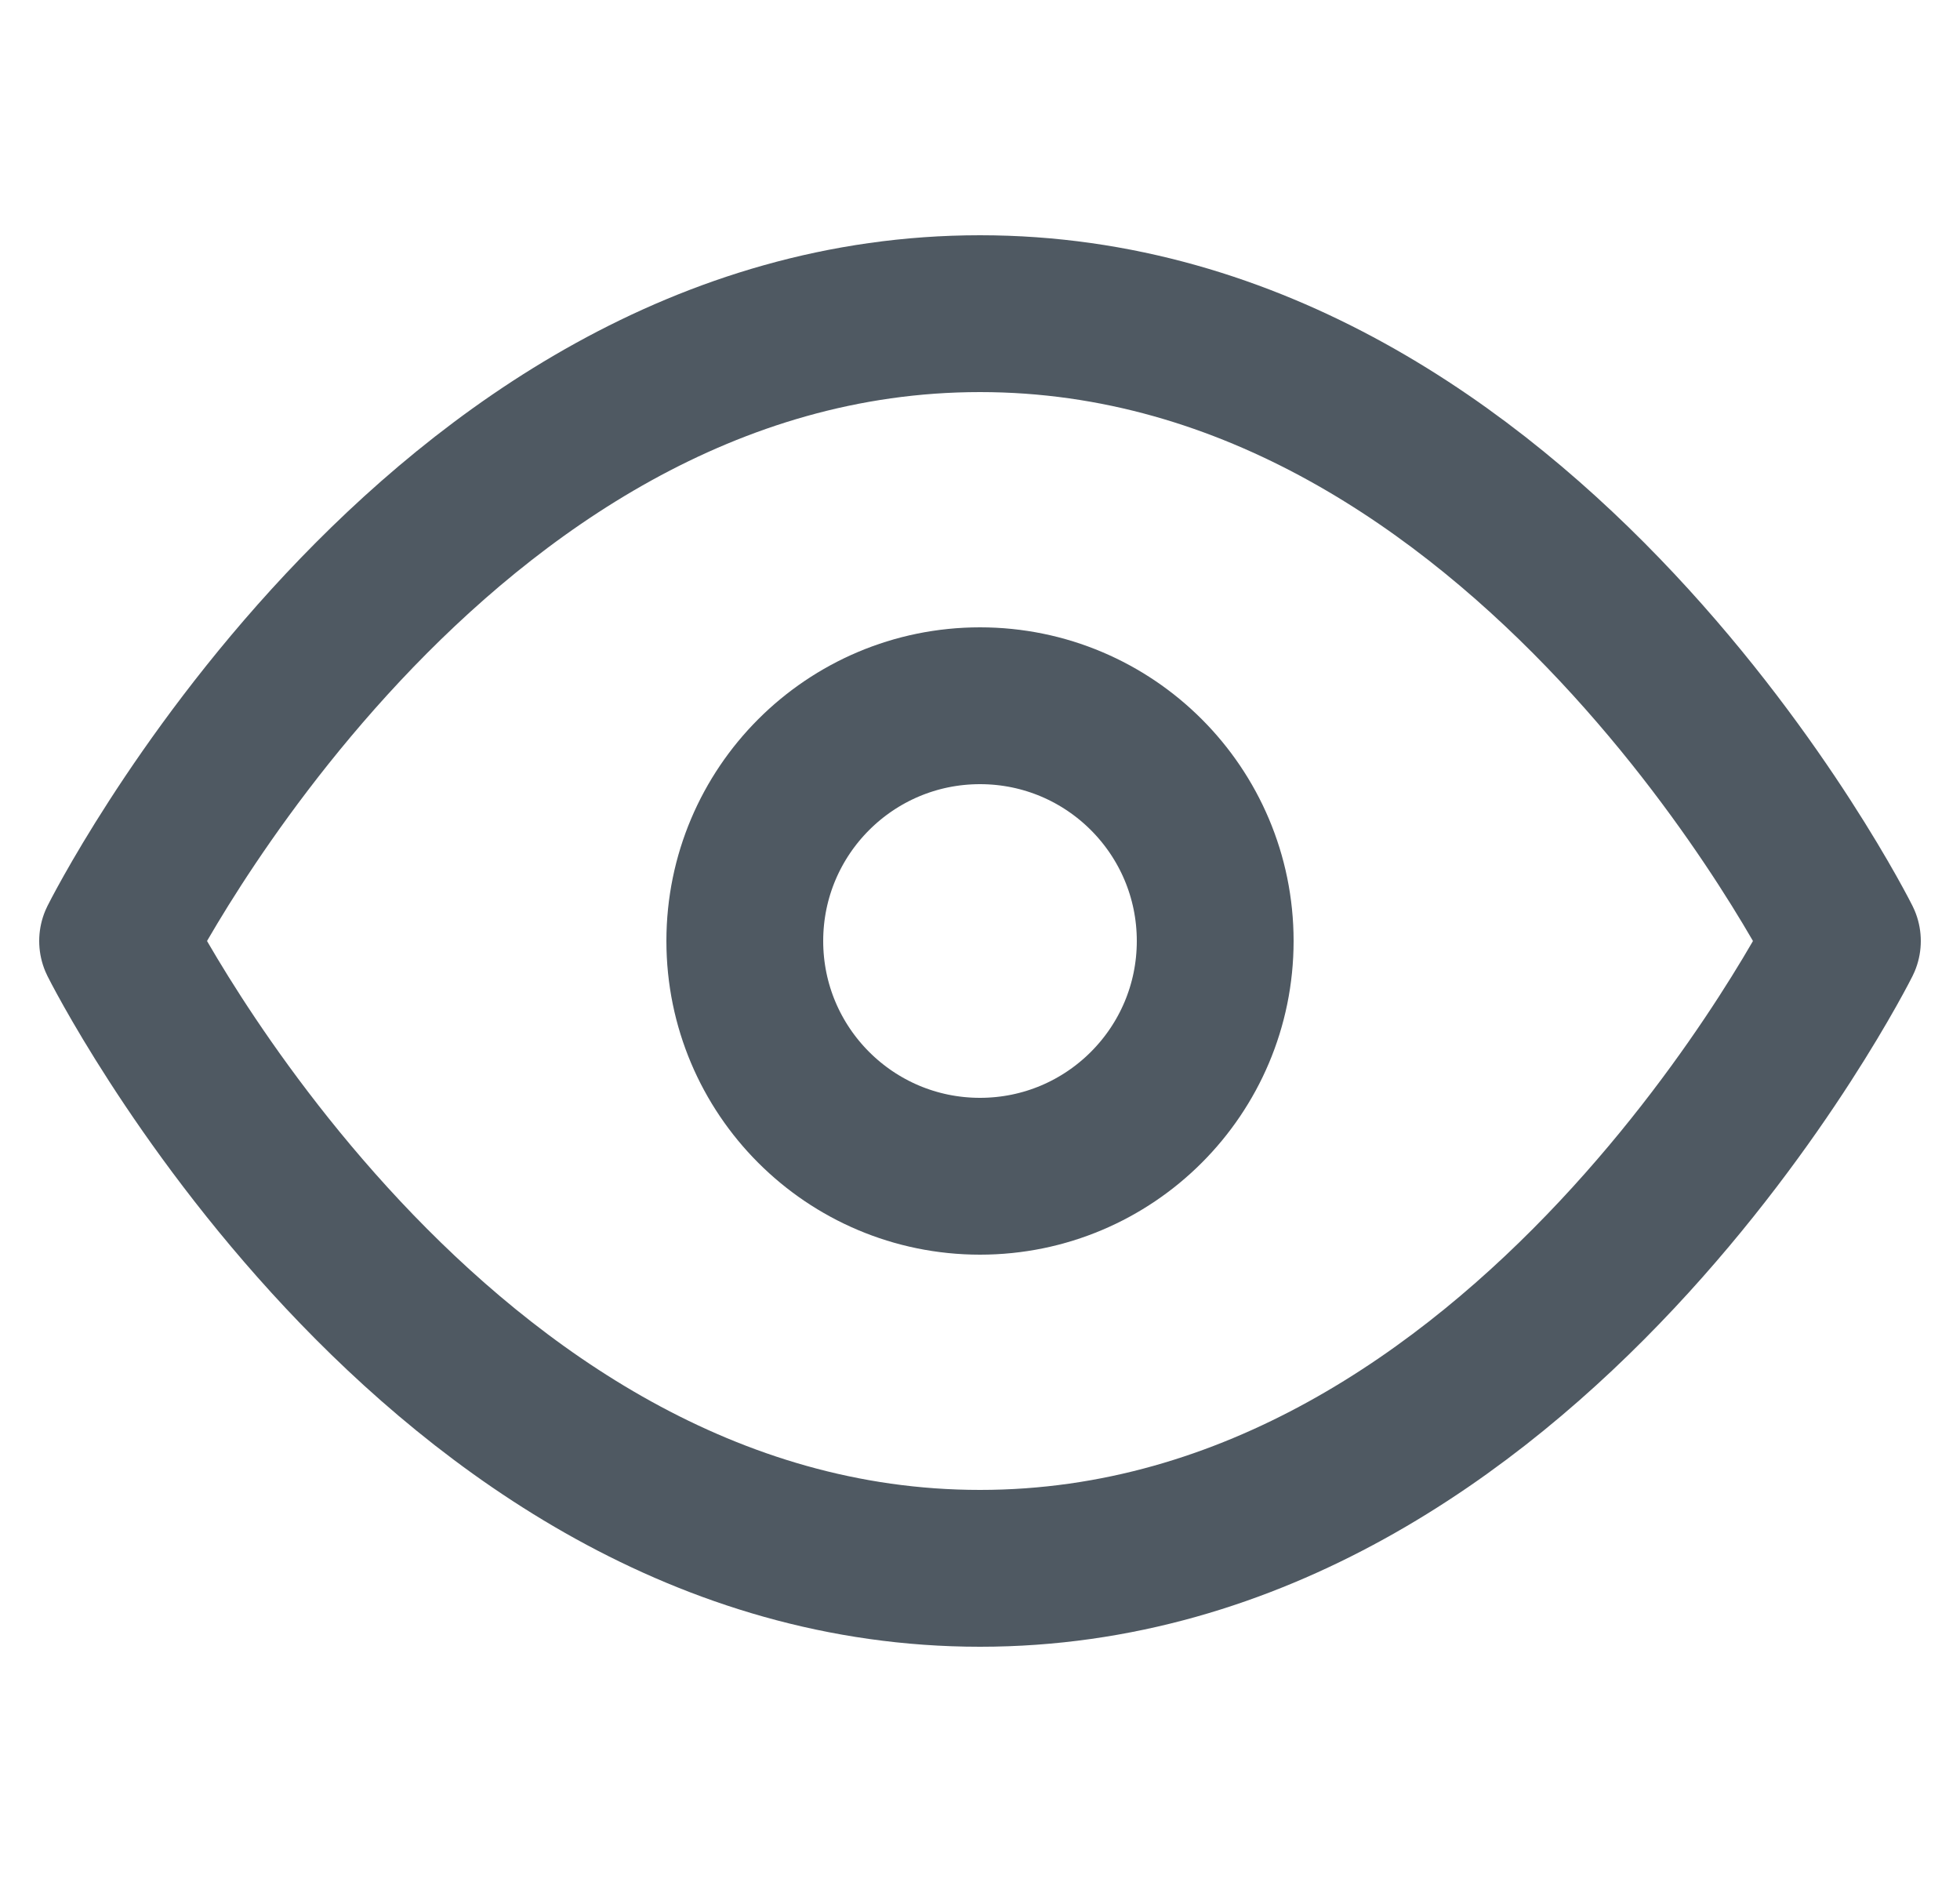 <svg width="25" height="24" viewBox="0 0 25 24" fill="none" xmlns="http://www.w3.org/2000/svg">
<g clip-path="url(#clip0_7187_27008)">
<path d="M1.5 12C1.5 12 5.5 4 12.5 4C19.5 4 23.5 12 23.5 12C23.5 12 19.5 20 12.5 20C5.5 20 1.5 12 1.5 12Z" stroke="#4F5962" stroke-width="2" stroke-linecap="round" stroke-linejoin="round"/>
<path d="M12.5 15C14.157 15 15.5 13.657 15.5 12C15.5 10.343 14.157 9 12.5 9C10.843 9 9.5 10.343 9.5 12C9.5 13.657 10.843 15 12.5 15Z" stroke="#4F5962" stroke-width="2" stroke-linecap="round" stroke-linejoin="round"/>
</g>
<defs>
<clipPath id="clip0_7187_27008">
<rect width="24" height="24" fill="white" transform="translate(0.5)"/>
</clipPath>
</defs>
</svg>
